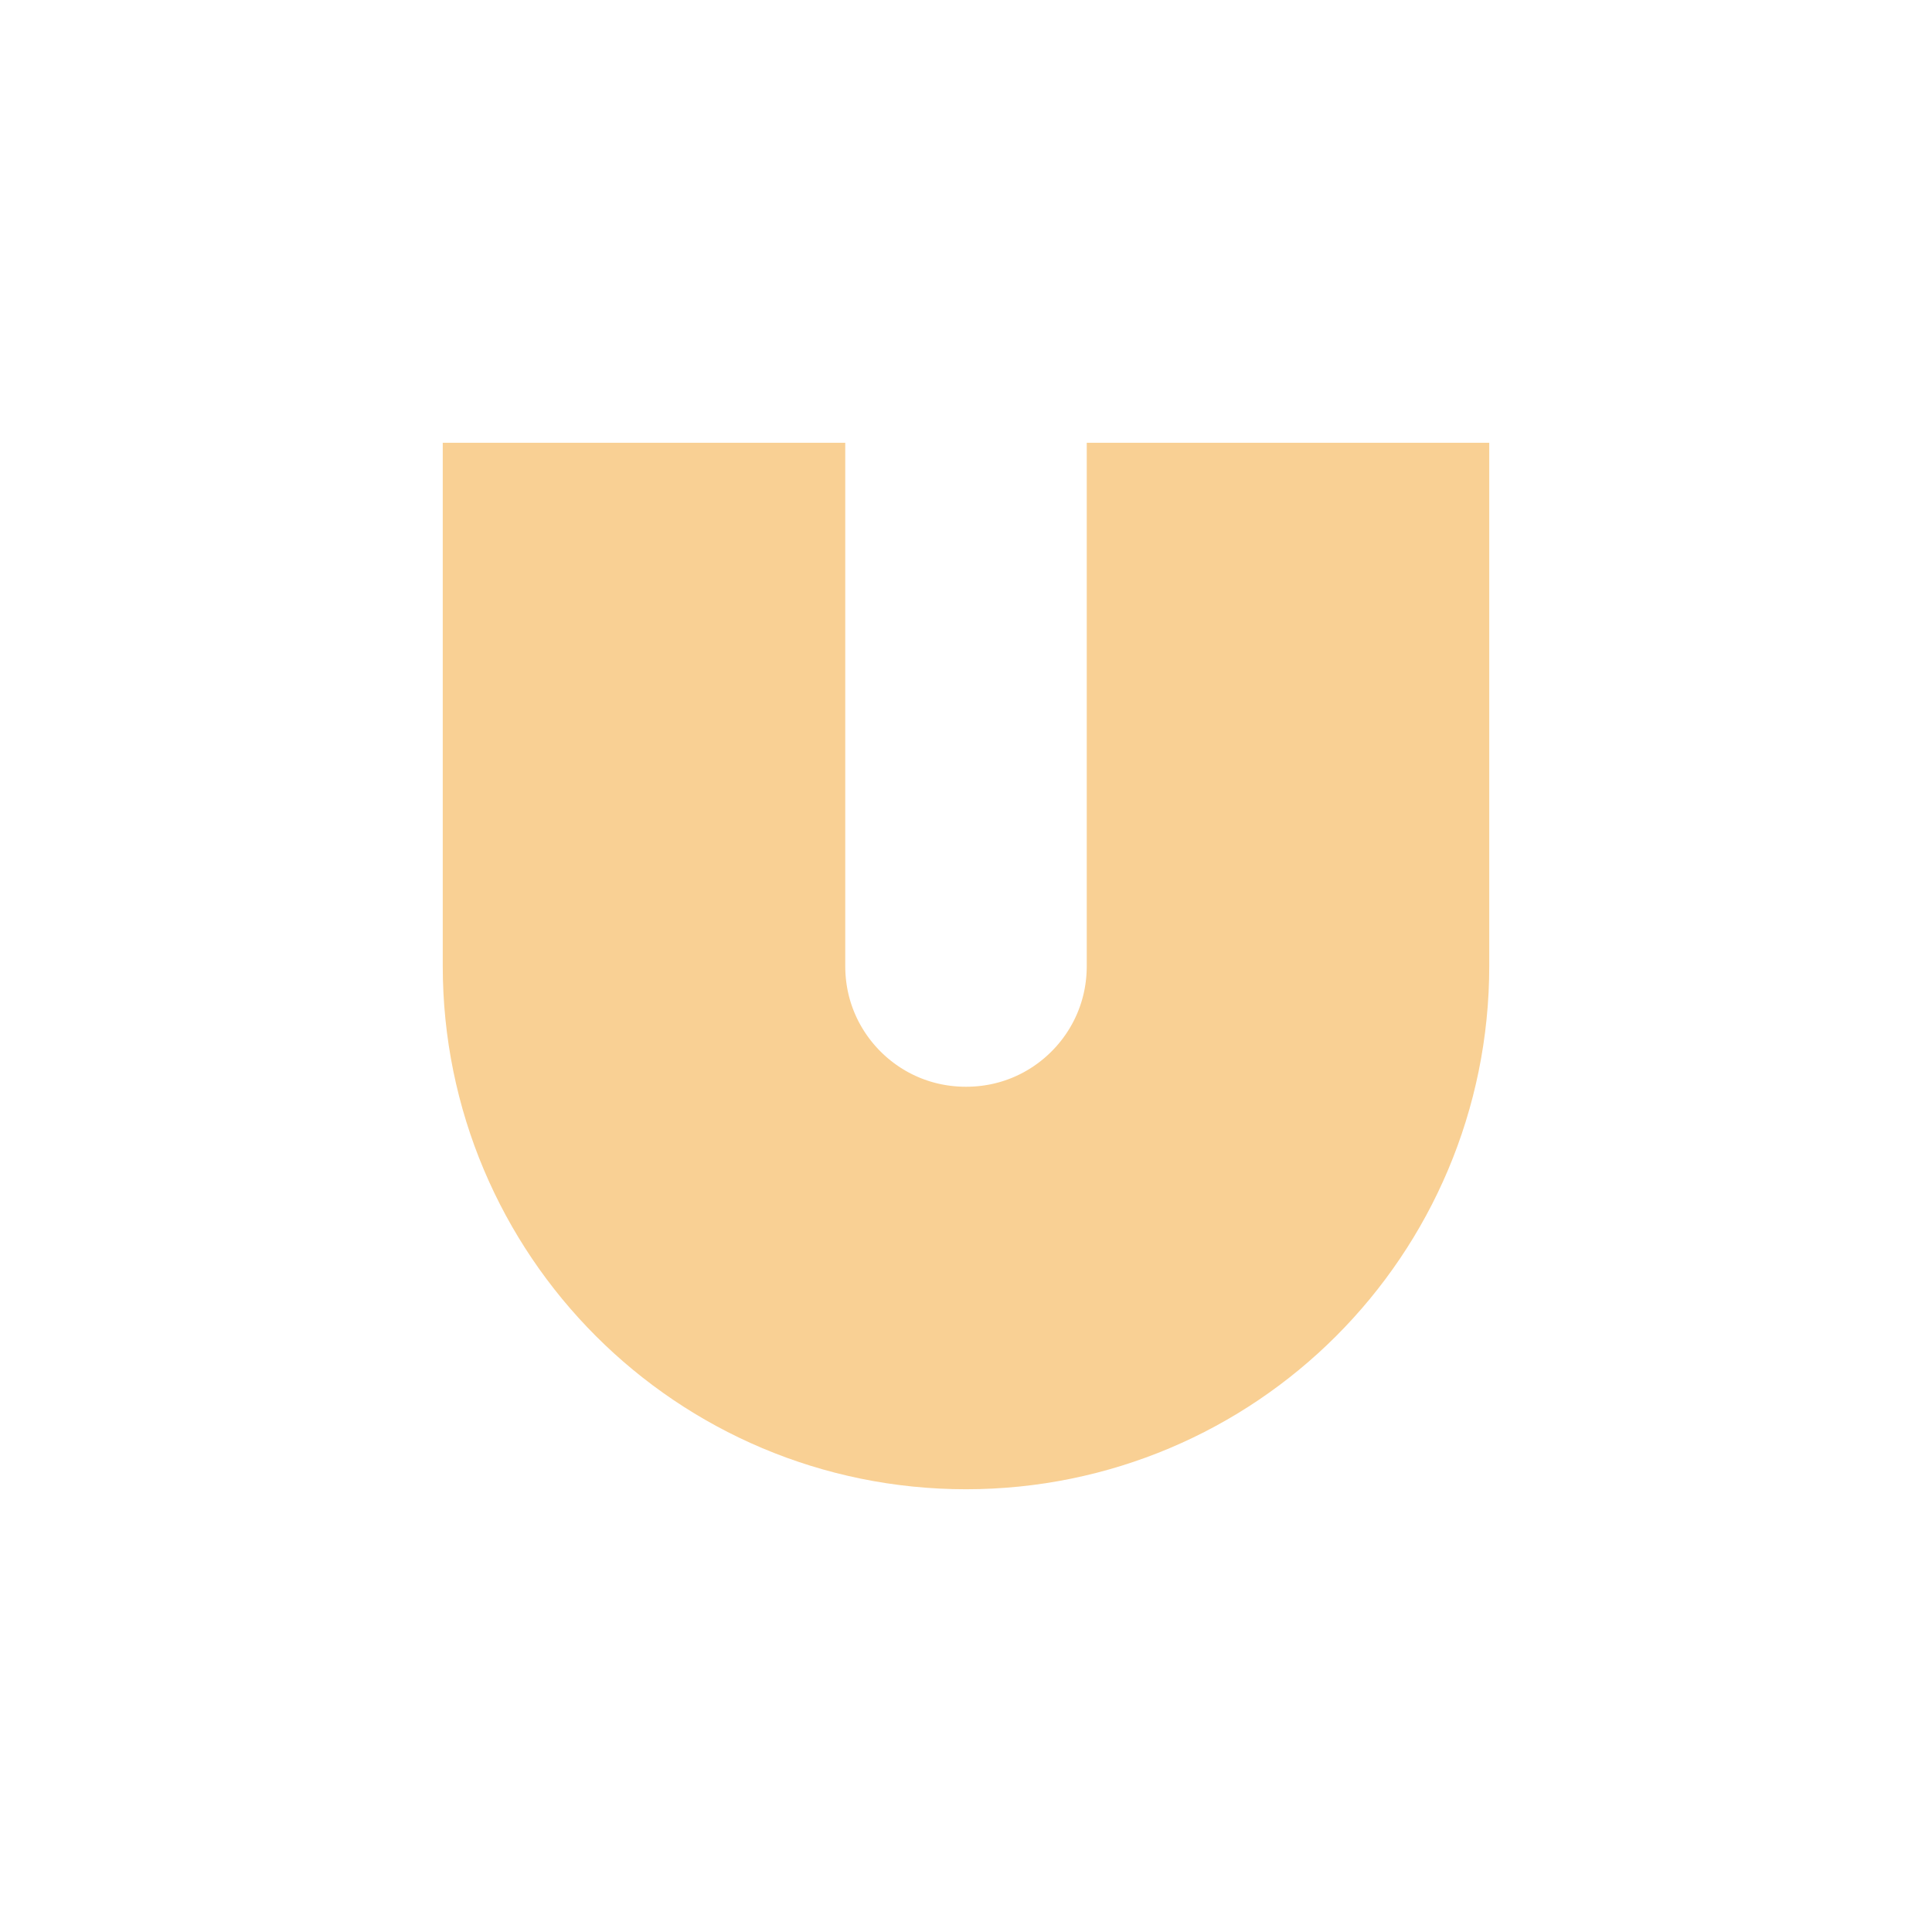 <svg xmlns="http://www.w3.org/2000/svg" viewBox="0 0 192 192">
  <style type="text/css">
    path {
      fill: none;
      stroke: #F9D094;
      stroke-width: 40;
      stroke-linecap: square
    }
  </style>
  <path d="M128,64v32c0,17.7-14.3,32-32,32h0c-17.7,0-32-14.3-32-32V64"/>
</svg>
